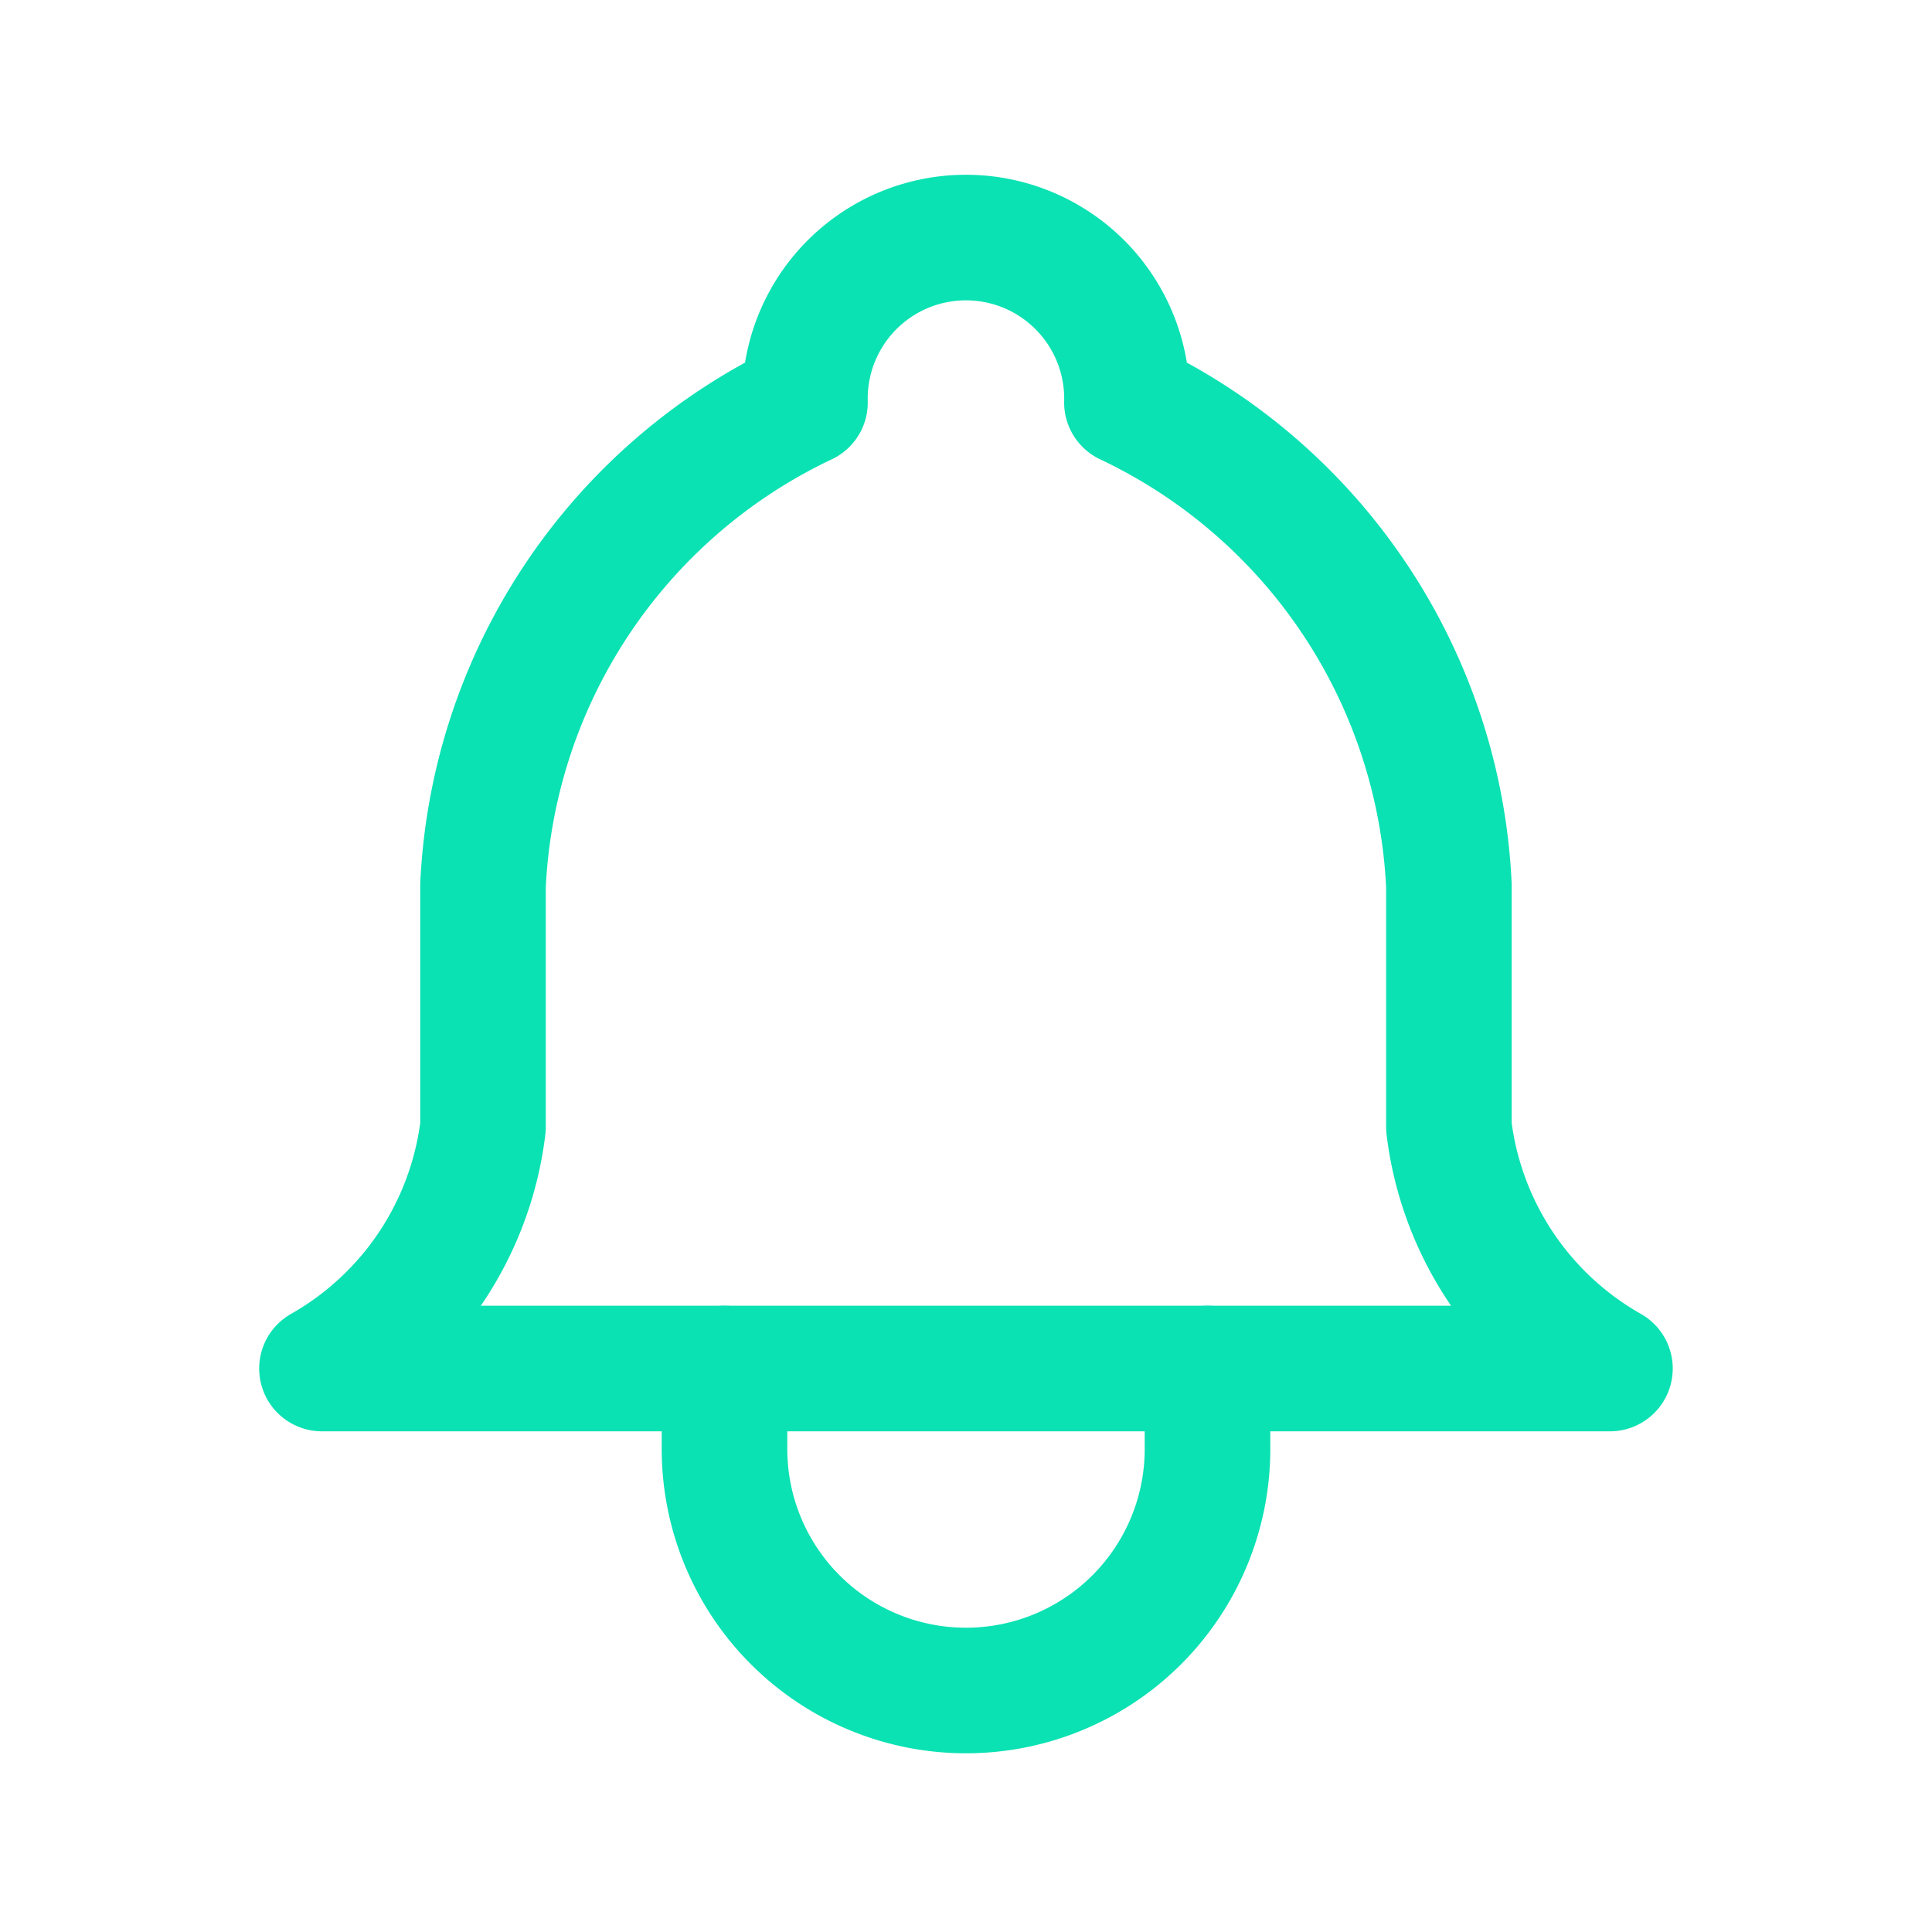 <svg xmlns="http://www.w3.org/2000/svg" width="20" height="20" viewBox="0 0 20 20"><defs><style>.a,.b{fill:none;}.b{stroke:#0AE2B3;stroke-linecap:round;stroke-linejoin:round;stroke-width:1.3px;}</style></defs><path class="a" d="M0,0H20V20H0Z"/><path class="b" d="M9,4.667a1.667,1.667,0,1,1,3.333,0,5.833,5.833,0,0,1,3.333,5v2.5a3.333,3.333,0,0,0,1.667,2.5H4a3.333,3.333,0,0,0,1.667-2.5v-2.5A5.833,5.833,0,0,1,9,4.667" transform="translate(-0.667 -0.5)"/><path class="b" d="M9,17v.833a2.5,2.5,0,0,0,5,0V17" transform="translate(-1.5 -2.833)"/></svg>